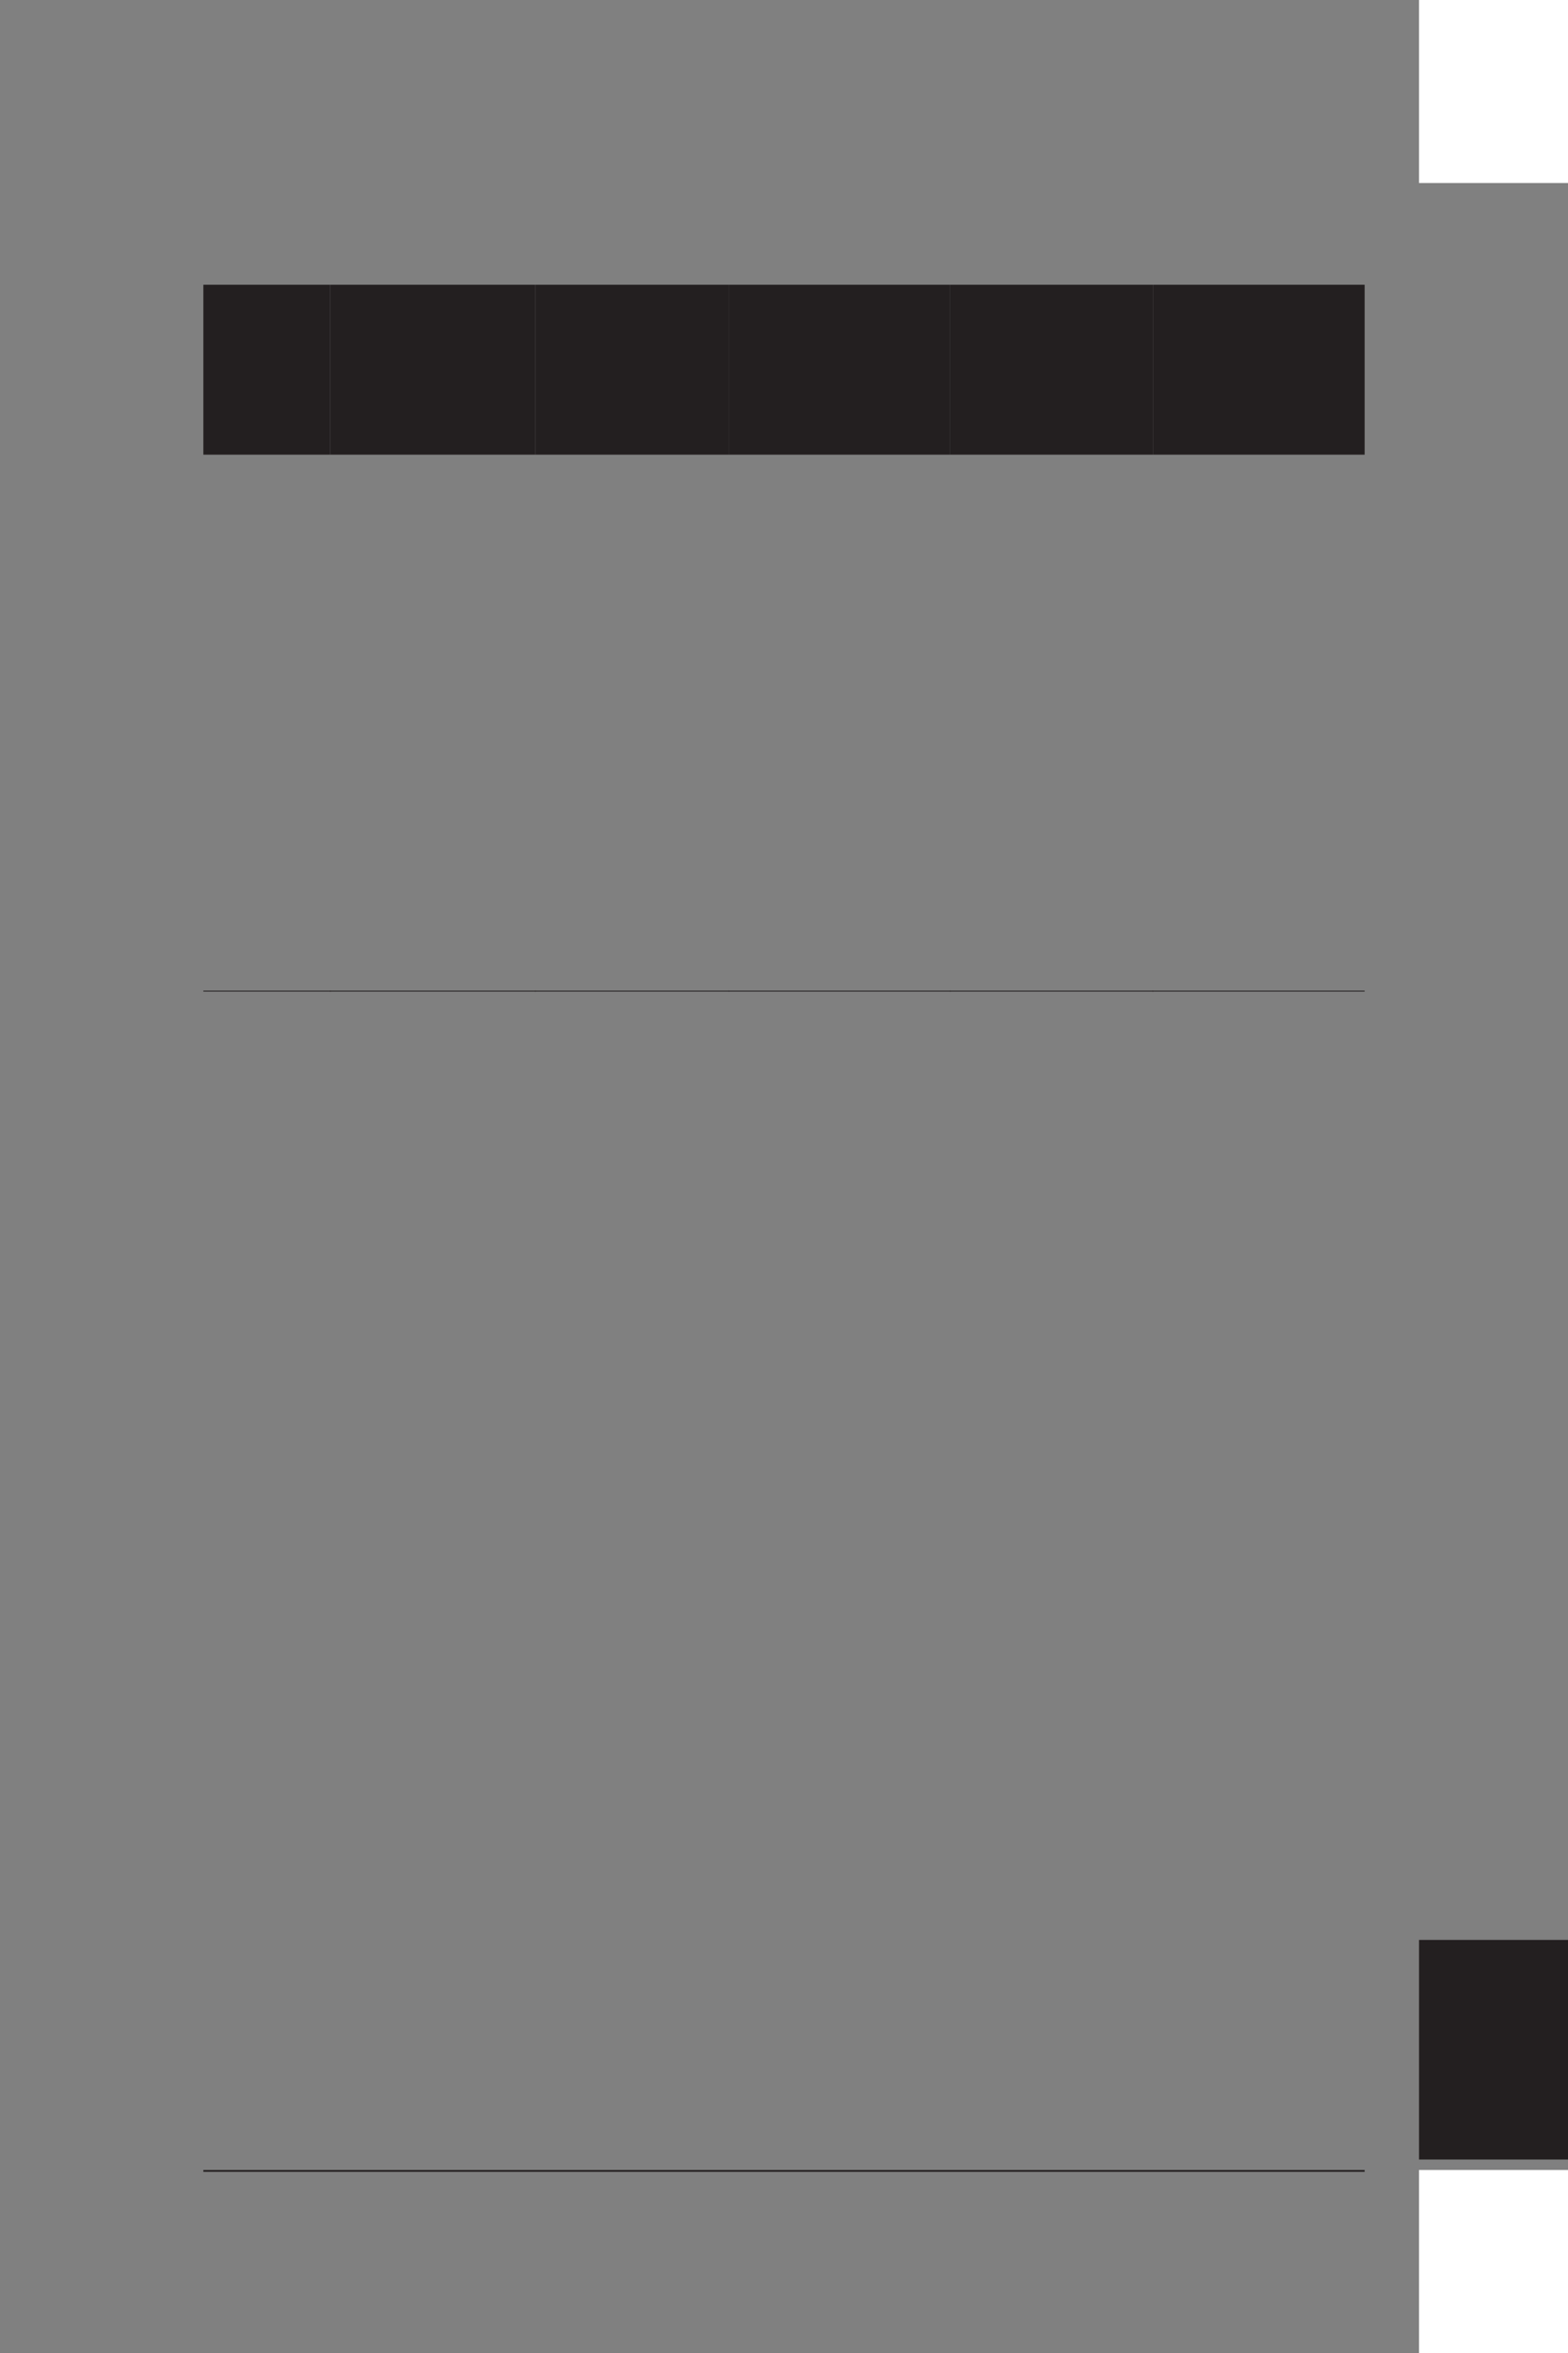 <?xml version="1.0" encoding="UTF-8" standalone="no"?>
<!DOCTYPE svg PUBLIC "-//W3C//DTD SVG 1.1//EN"
"http://www.w3.org/Graphics/SVG/1.1/DTD/svg11.dtd">
<svg viewBox="0 0 660 990" version="1.1" xmlns="http://www.w3.org/2000/svg" xmlns:xlink="http://www.w3.org/1999/xlink">
<rect x="0" y="0" width="660" height="990" fill="#808080" stroke="none"/>
<defs>
<clipPath id="c0_269"><path d="M85.6,419.3v-4.7h53.6v4.7Z"/></clipPath>
<clipPath id="c1_269"><path d="M138.9,419.3v-4.7h86.6v4.7Z"/></clipPath>
<clipPath id="c2_269"><path d="M225.2,419.3v-4.7H307v4.7Z"/></clipPath>
<clipPath id="c3_269"><path d="M306.7,419.3v-4.7h93.4v4.7Z"/></clipPath>
<clipPath id="c4_269"><path d="M399.8,419.3v-4.7h85.6v4.7Z"/></clipPath>
<clipPath id="c5_269"><path d="M485.1,419.3v-4.7h89.3v4.7Z"/></clipPath>
<clipPath id="c6_269"><path d="M85.6,915.9v-5.1H574.4v5.1Z"/></clipPath>
<style type="text/css"><![CDATA[
.g0_269{
fill: #231F20;
}
.g1_269{
fill: none;
stroke: #231F20;
stroke-width: 0.381;
stroke-linecap: round;
stroke-linejoin: miter;
}
.g2_269{
fill: #FFFFFF;
}
.g3_269{
fill: none;
stroke: #231F20;
stroke-width: 0.763;
stroke-linecap: round;
stroke-linejoin: miter;
}
]]></style>
</defs>
<path fill-rule="evenodd" d="M85.6,119.8H139v71.5H85.6V119.8Z" class="g0_269"/>
<path fill-rule="evenodd" d="M139,119.8h86.3v71.5H139V119.8Z" class="g0_269"/>
<path fill-rule="evenodd" d="M225.3,119.8h81.5v71.5H225.3V119.8Z" class="g0_269"/>
<path fill-rule="evenodd" d="M306.8,119.8h93.1v71.5H306.8V119.8Z" class="g0_269"/>
<path fill-rule="evenodd" d="M399.9,119.8h85.4v71.5H399.9V119.8Z" class="g0_269"/>
<path fill-rule="evenodd" d="M485.3,119.8h89.1v71.5H485.3V119.8Z" class="g0_269"/>
<path clip-path="url(#c0_269)" d="M139.2,417H85.6" class="g1_269"/>
<path clip-path="url(#c1_269)" d="M225.5,417H138.9" class="g1_269"/>
<path clip-path="url(#c2_269)" d="M307,417H225.2" class="g1_269"/>
<path clip-path="url(#c3_269)" d="M400.1,417H306.7" class="g1_269"/>
<path clip-path="url(#c4_269)" d="M485.4,417H399.8" class="g1_269"/>
<path clip-path="url(#c5_269)" d="M574.4,417H485.1" class="g1_269"/>
<path fill-rule="evenodd" d="M597.3,913H660v77H597.3V913Z" class="g2_269"/>
<path fill-rule="evenodd" d="M597.3,816.2H660v92.4H597.3V816.2Z" class="g0_269"/>
<path fill-rule="evenodd" d="M597.3,0H660V77H597.3V0Z" class="g2_269"/>
<path clip-path="url(#c6_269)" d="M85.6,913.4H574.4" class="g3_269"/>
</svg>